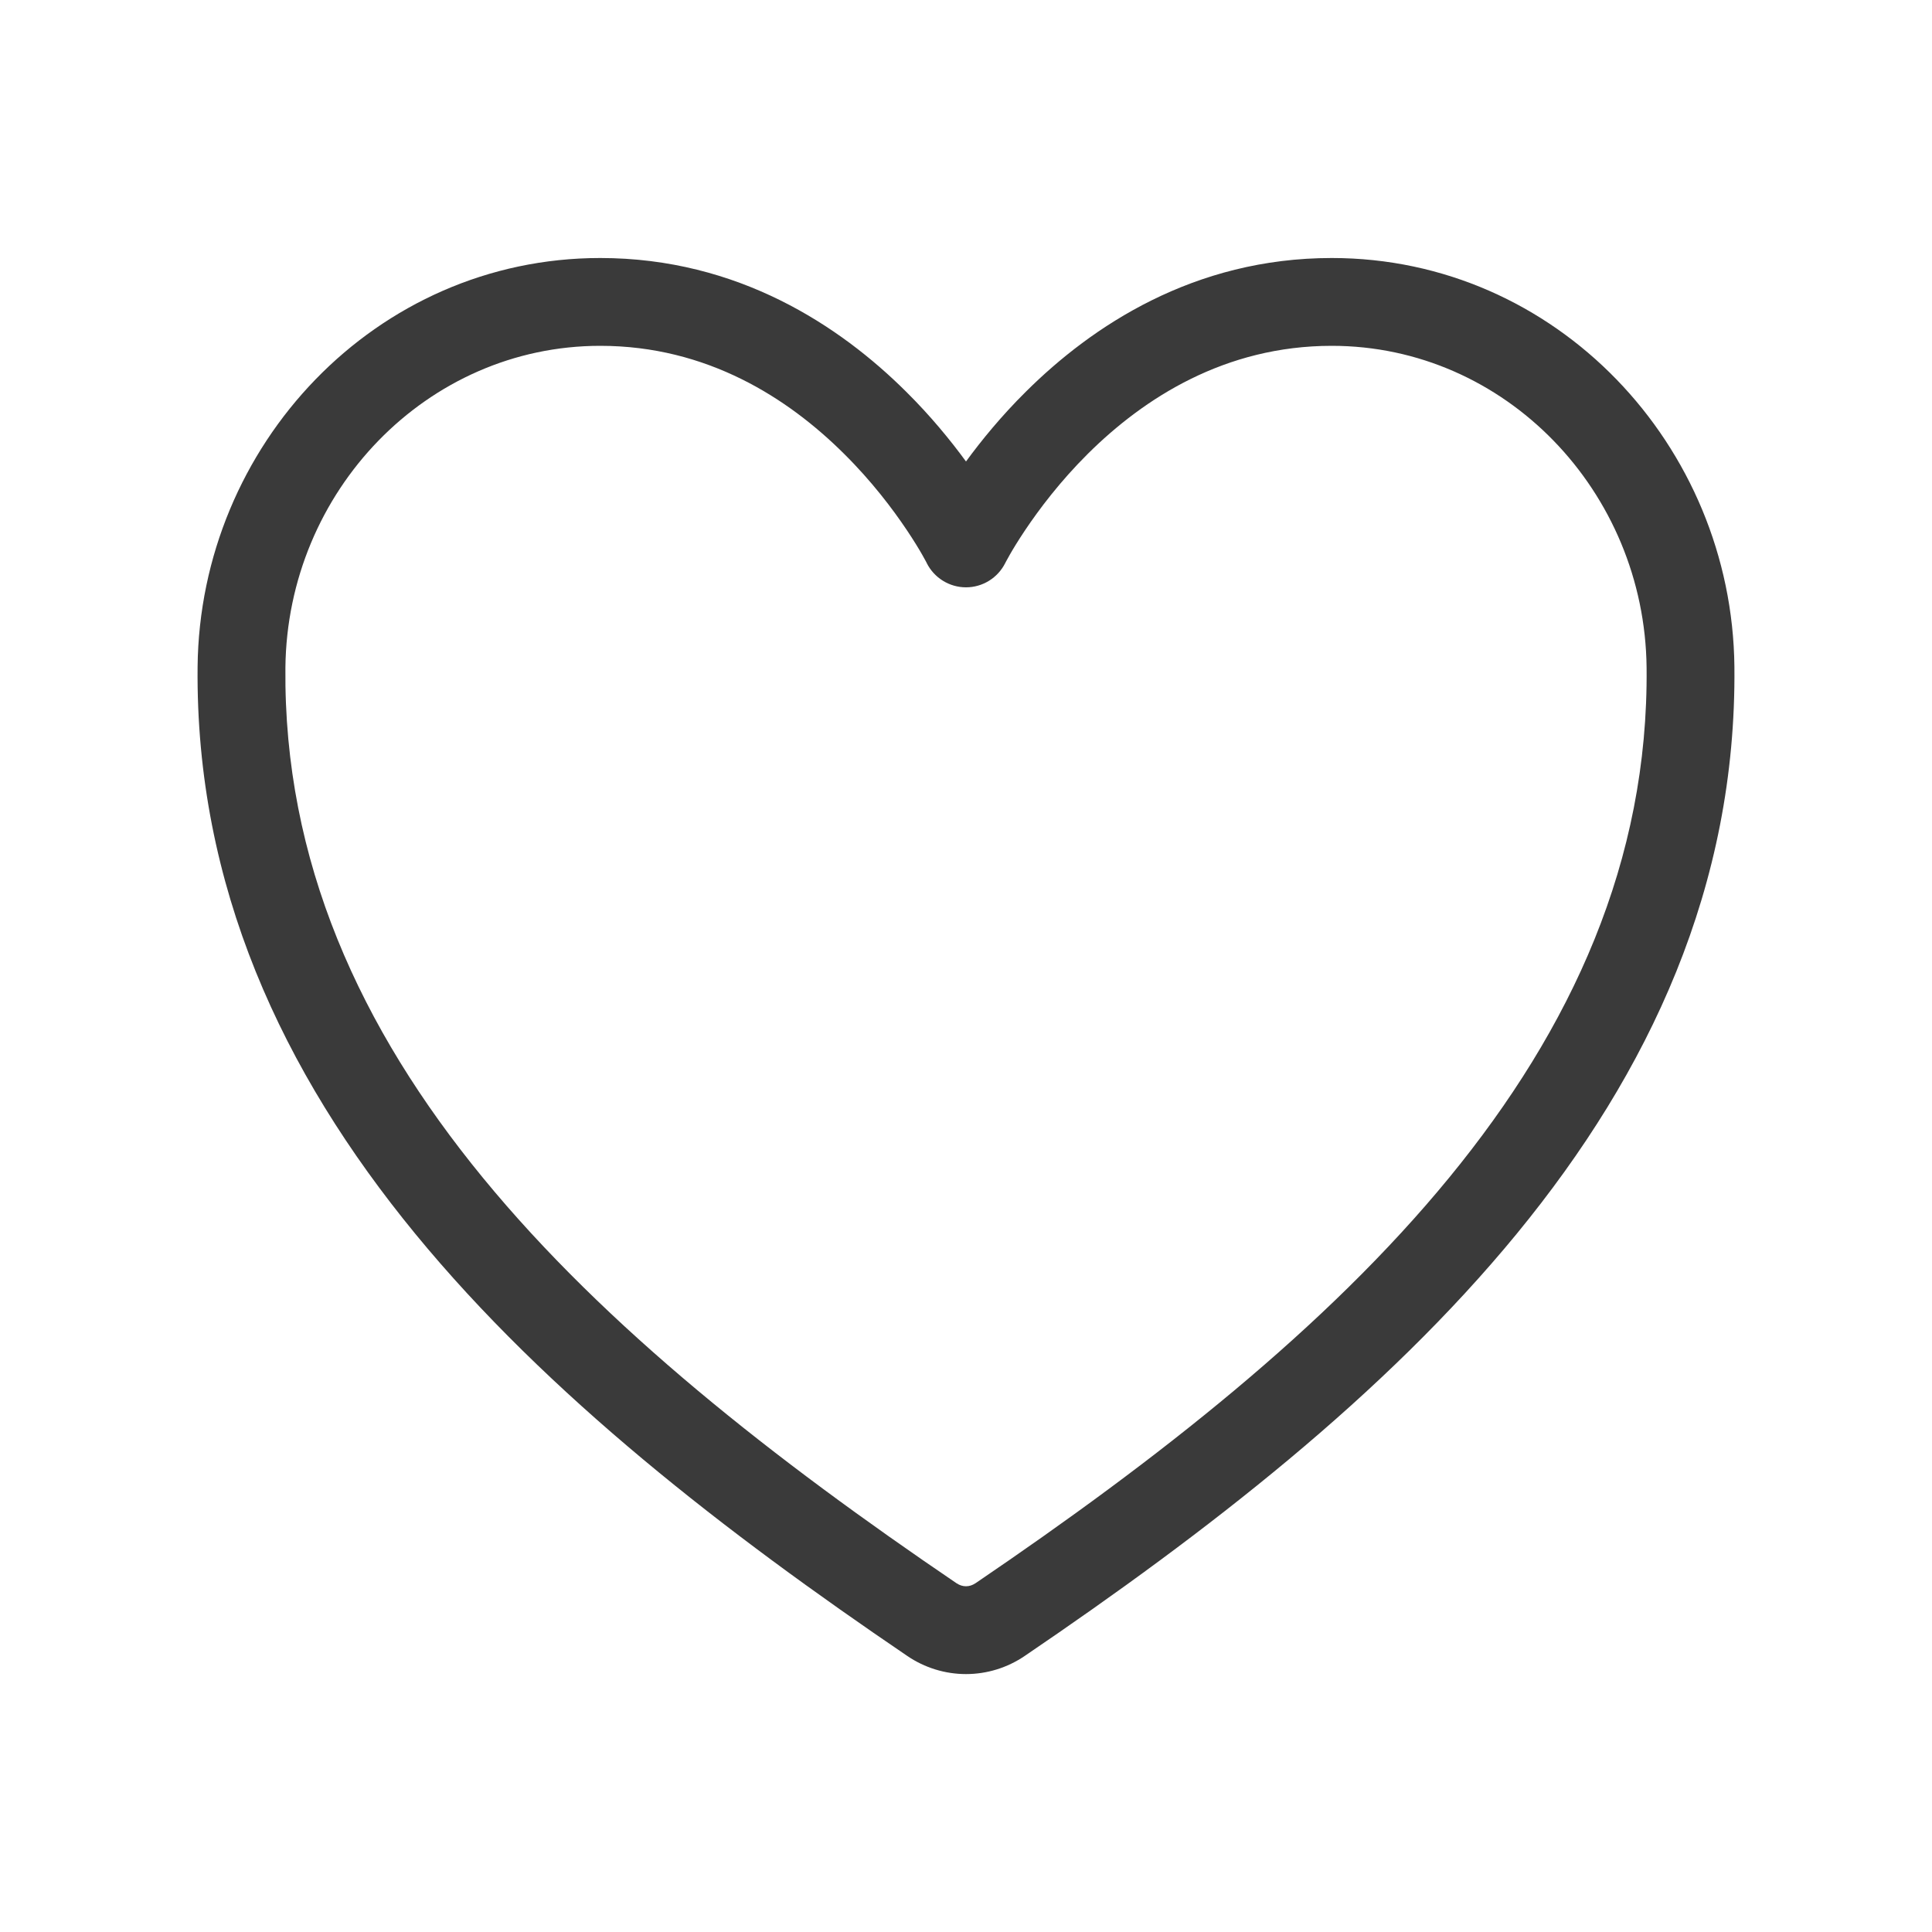 <svg width="22" height="22" viewBox="0 0 22 22" fill="none" xmlns="http://www.w3.org/2000/svg">
<path fill-rule="evenodd" clip-rule="evenodd" d="M2.25 7.592C2.276 5.074 4.276 2.938 6.835 2.938C8.407 2.938 9.568 3.715 10.316 4.458C10.598 4.737 10.825 5.016 11 5.255C11.175 5.016 11.402 4.737 11.684 4.458C12.432 3.715 13.592 2.938 15.165 2.938C17.724 2.938 19.724 5.074 19.75 7.592L19.75 7.592C19.8 12.582 15.791 16.058 11.668 18.857L11.387 18.444L11.668 18.857C11.668 18.857 11.668 18.857 11.668 18.857C11.471 18.991 11.238 19.063 11 19.063C10.762 19.063 10.529 18.991 10.332 18.857L10.613 18.444L10.332 18.857C10.332 18.857 10.332 18.857 10.332 18.857C6.209 16.058 2.2 12.582 2.25 7.592L2.25 7.592ZM15.165 3.938C13.947 3.938 13.025 4.535 12.388 5.167C12.071 5.482 11.833 5.799 11.674 6.036C11.595 6.154 11.536 6.251 11.498 6.318C11.479 6.351 11.466 6.376 11.457 6.392L11.448 6.409L11.447 6.411C11.447 6.411 11.447 6.411 11.447 6.411C11.447 6.411 11.447 6.411 11 6.188C10.553 6.411 10.553 6.411 10.553 6.411L10.552 6.409L10.543 6.392C10.534 6.376 10.52 6.351 10.502 6.318C10.464 6.251 10.405 6.154 10.326 6.036C10.167 5.799 9.929 5.482 9.611 5.167C8.975 4.535 8.053 3.938 6.835 3.938C4.861 3.938 3.271 5.595 3.25 7.602C3.206 12.008 6.744 15.213 10.894 18.03L10.895 18.03C10.926 18.051 10.962 18.063 11 18.063C11.038 18.063 11.074 18.051 11.105 18.03L11.106 18.03C15.255 15.213 18.794 12.008 18.75 7.602C18.75 7.602 18.75 7.602 18.75 7.602L19.25 7.597L18.75 7.602C18.729 5.595 17.139 3.938 15.165 3.938ZM11 6.188L10.553 6.411C10.553 6.411 10.553 6.412 10.553 6.412C10.638 6.581 10.811 6.688 11 6.688C11.189 6.688 11.362 6.581 11.447 6.411" fill="#3A3A3A"/>
</svg>

